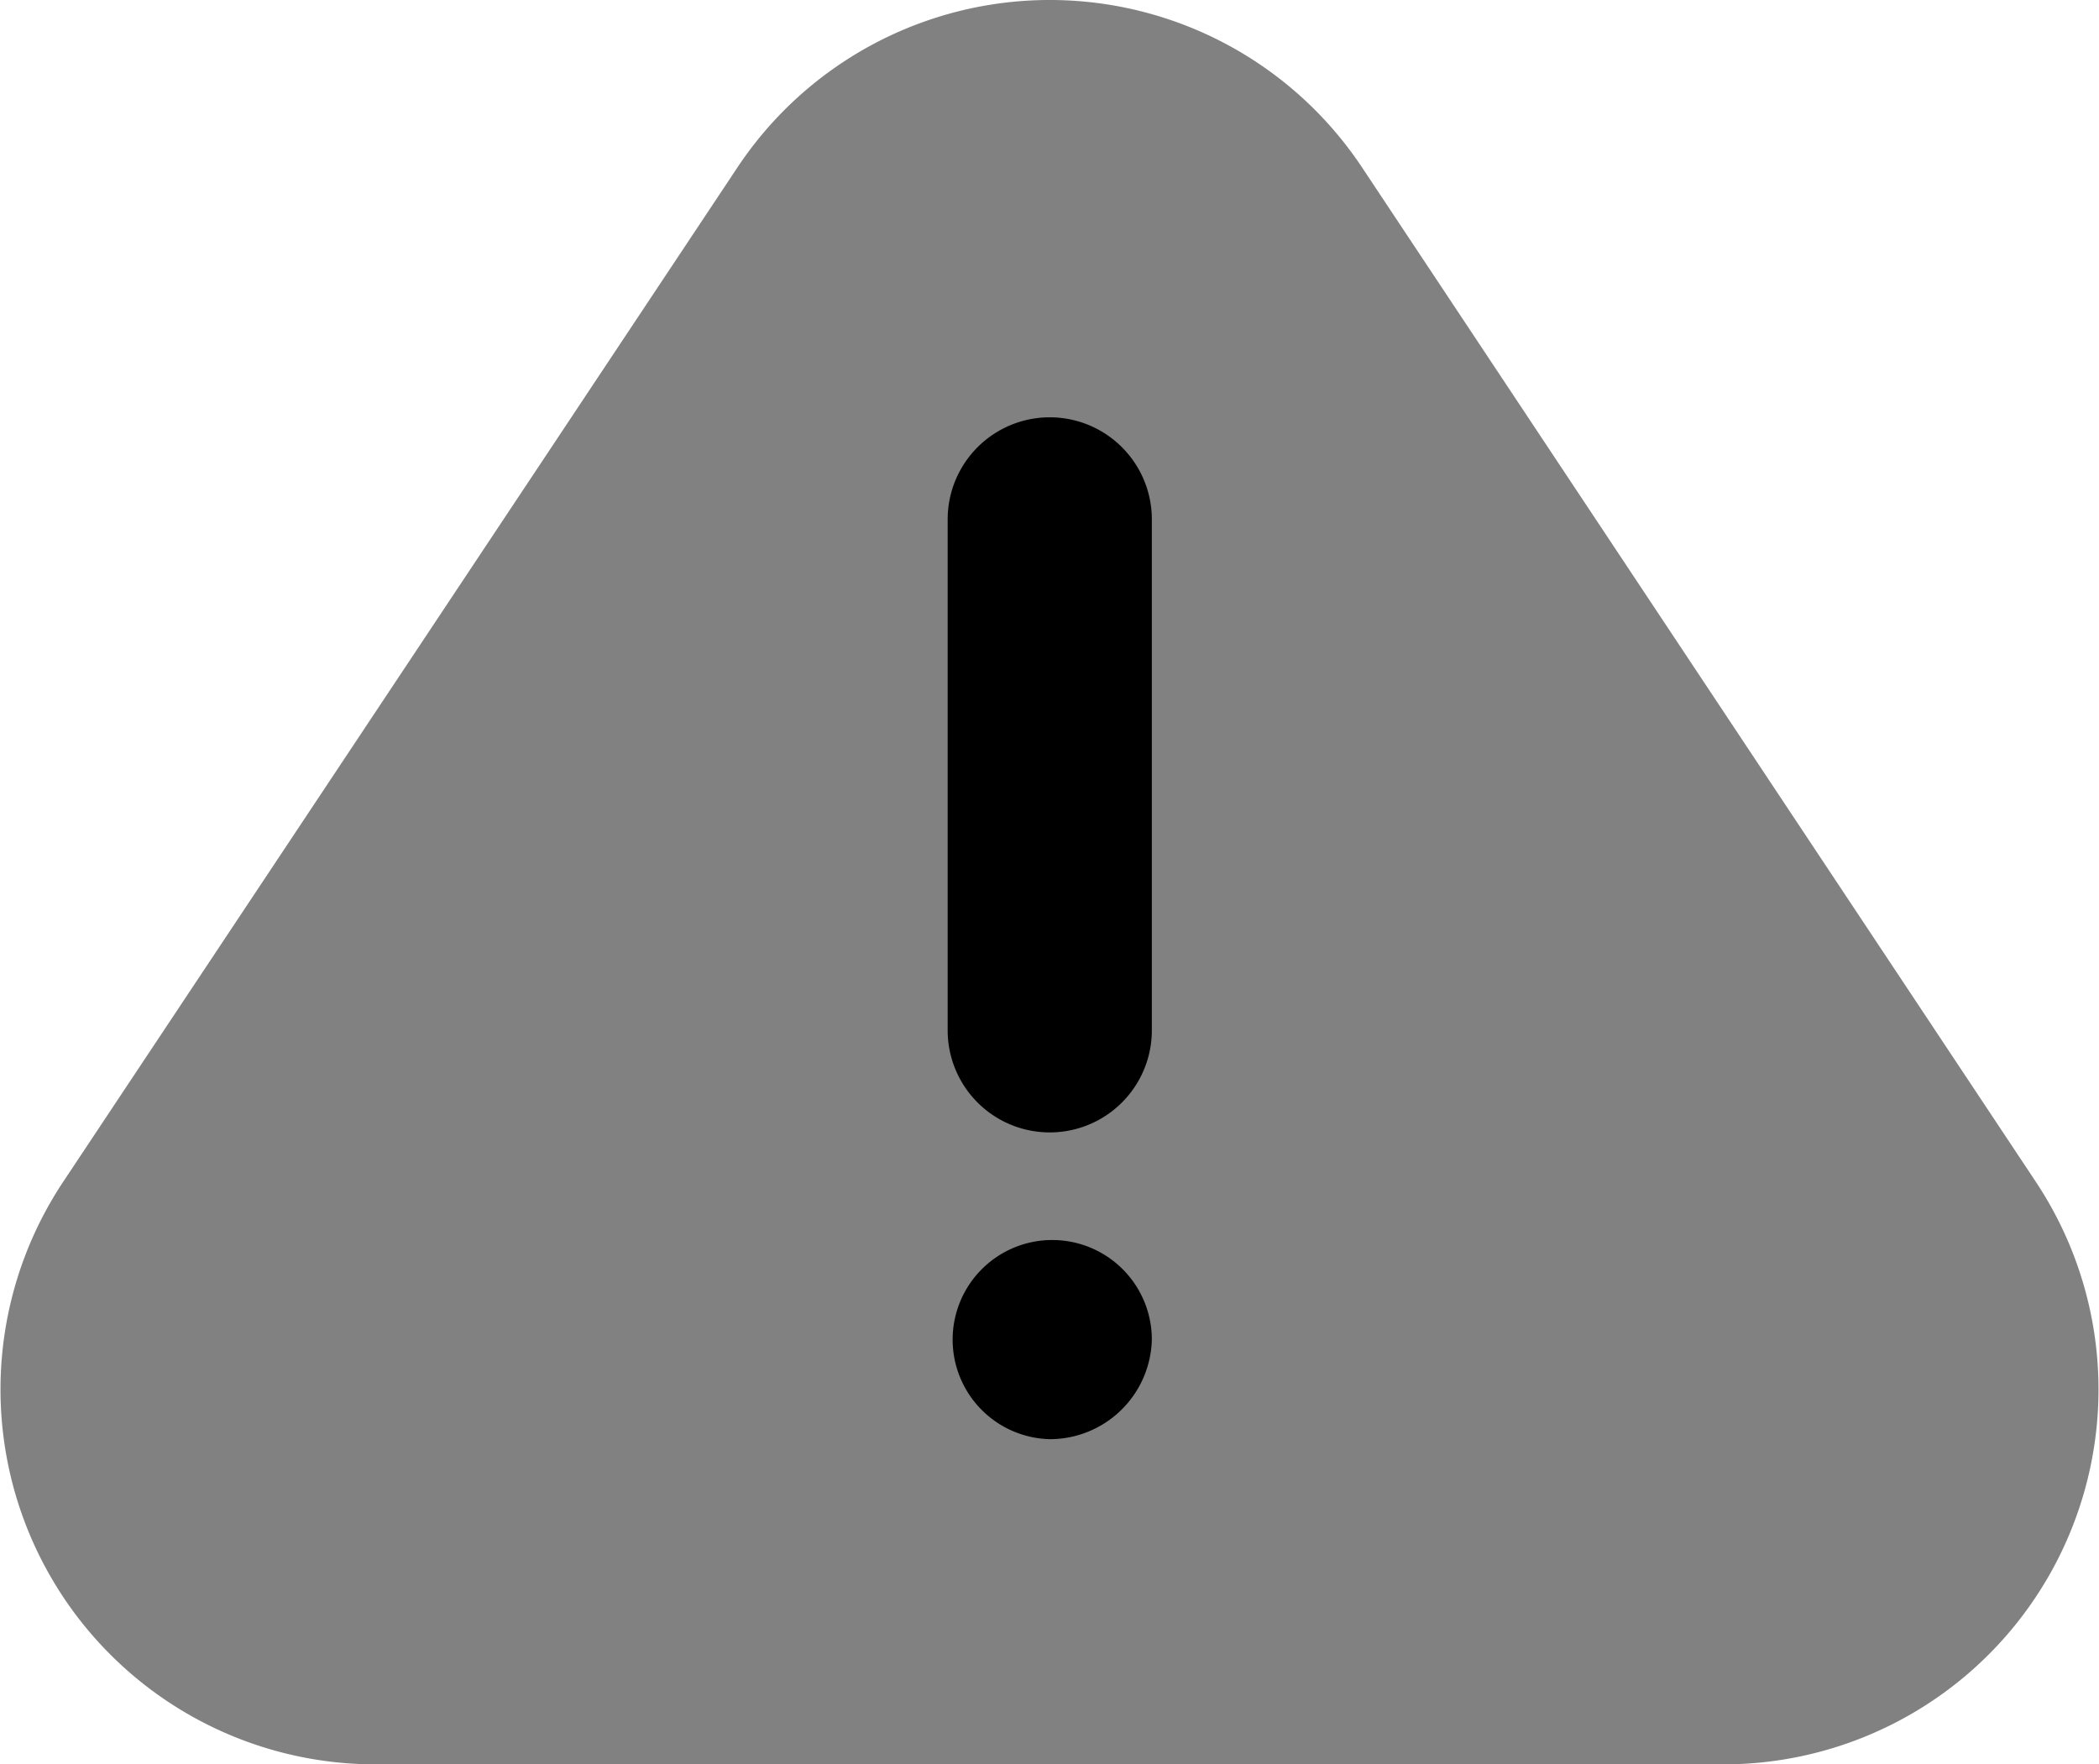 <svg xmlns="http://www.w3.org/2000/svg" viewBox="0 0 42.15 35.43">
                    <defs>
                      <style>
                        <!-- .cls-1 {
                          fill: #fff;
                        } -->

                        .cls-2 {
                          fill: #818181;
                        }
                      </style>
                    </defs>
                    <g id="Слой_2" data-name="Слой 2">
                      <g id="Layer_2" data-name="Layer 2">
                        <rect class="cls-1" x="16.89" y="6.39" width="9.37" height="23.61"></rect>
                        <path class="cls-2"
                          d="M40.88,23.73,27.35,3.36a7.53,7.53,0,0,0-12.54,0L1.27,23.73a7.53,7.53,0,0,0,6.27,11.7H34.61A7.53,7.53,0,0,0,40.88,23.73ZM21.08,28.9a2,2,0,1,1,2.05-2A2.05,2.05,0,0,1,21.08,28.9Zm2.05-8.21a2.05,2.05,0,0,1-4.1,0V10.43a2,2,0,0,1,4.1,0Z">
                        </path>
                      </g>
                    </g>
                  </svg>